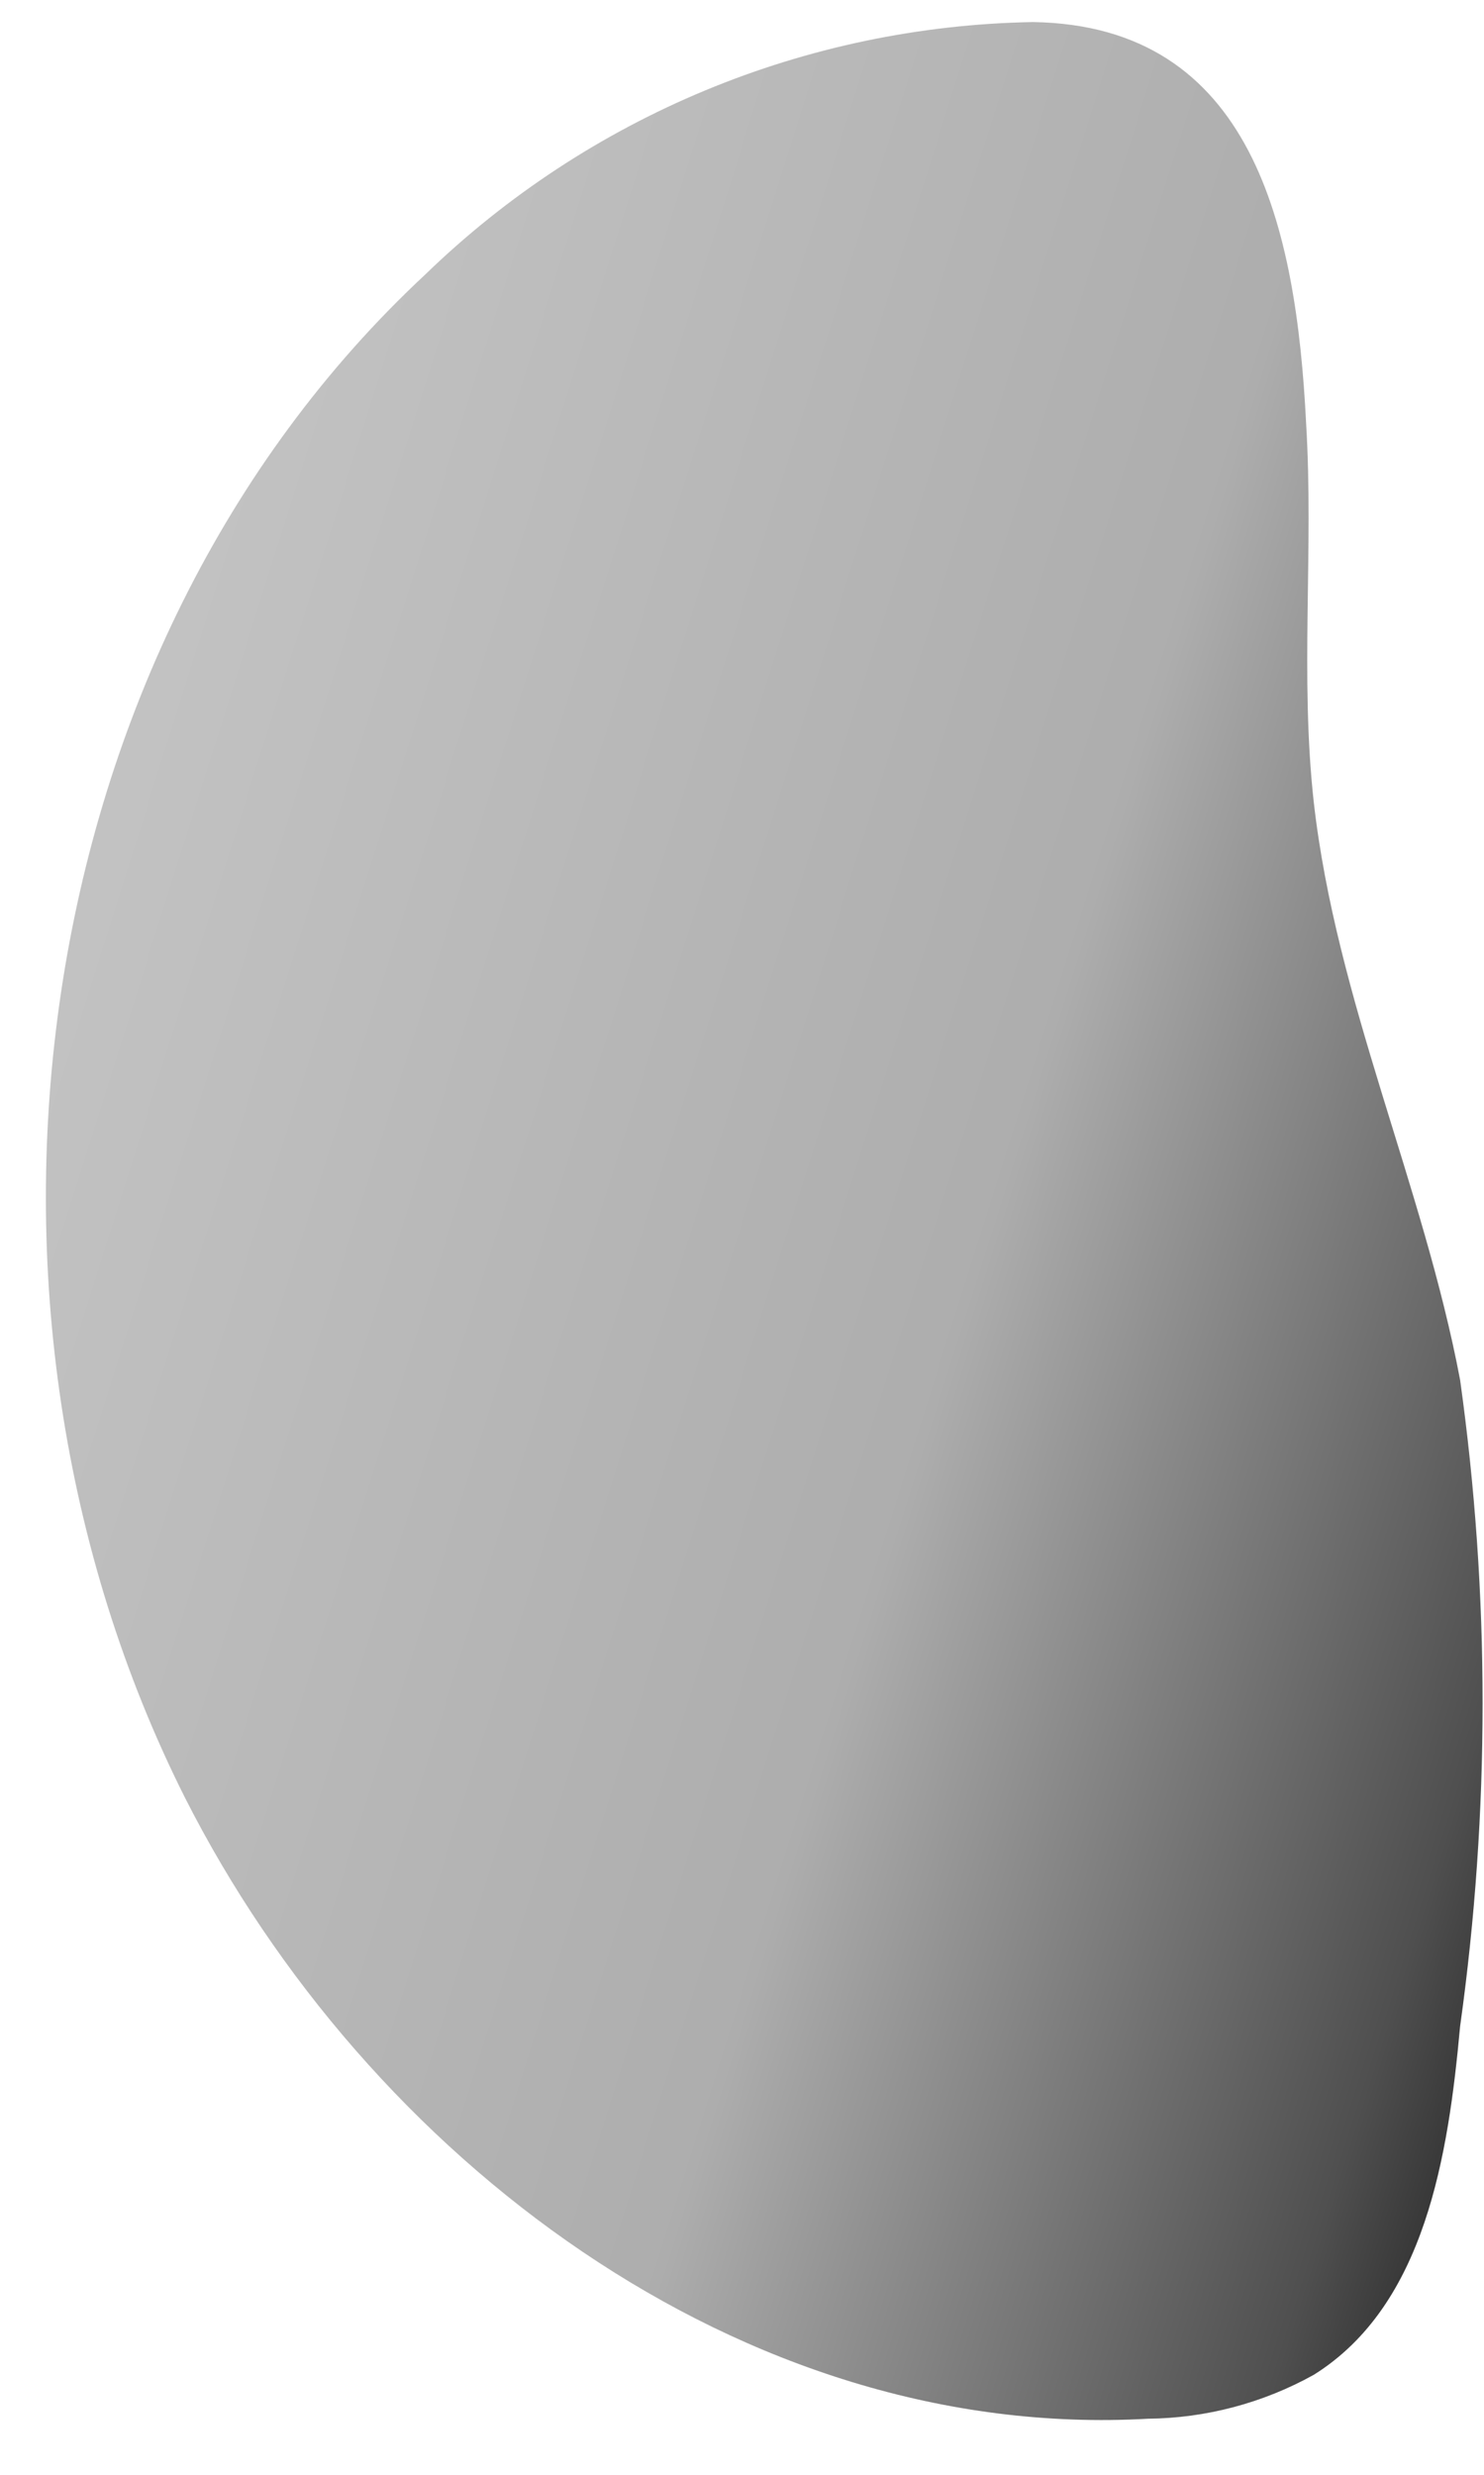 <?xml version="1.0" encoding="UTF-8" standalone="no"?><svg width='21' height='35' viewBox='0 0 21 35' fill='none' xmlns='http://www.w3.org/2000/svg'>
<path d='M6.019 3.881C0.309 9.195 -0.884 18.462 2.617 25.423C5.2 30.52 10.505 34.532 16.244 34.207C17.066 34.199 17.873 33.985 18.591 33.586C20.169 32.6 20.495 30.48 20.662 28.656C21.086 25.625 21.086 22.549 20.662 19.517C20.14 16.757 18.907 14.144 18.591 11.344C18.394 9.569 18.591 7.775 18.483 5.991C18.345 3.23 17.733 0.361 14.617 0.312C11.402 0.369 8.329 1.644 6.019 3.881V3.881Z' fill='url(#paint0_linear_47_255)'/>
<defs>
<linearGradient id='paint0_linear_47_255' x1='27.575' y1='21.38' x2='-36.834' y2='1.103' gradientUnits='userSpaceOnUse'>
<stop offset='0.01'/>
<stop offset='0.08' stop-opacity='0.69'/>
<stop offset='0.21' stop-opacity='0.32'/>
<stop offset='1' stop-opacity='0'/>
</linearGradient>
</defs>
</svg>
